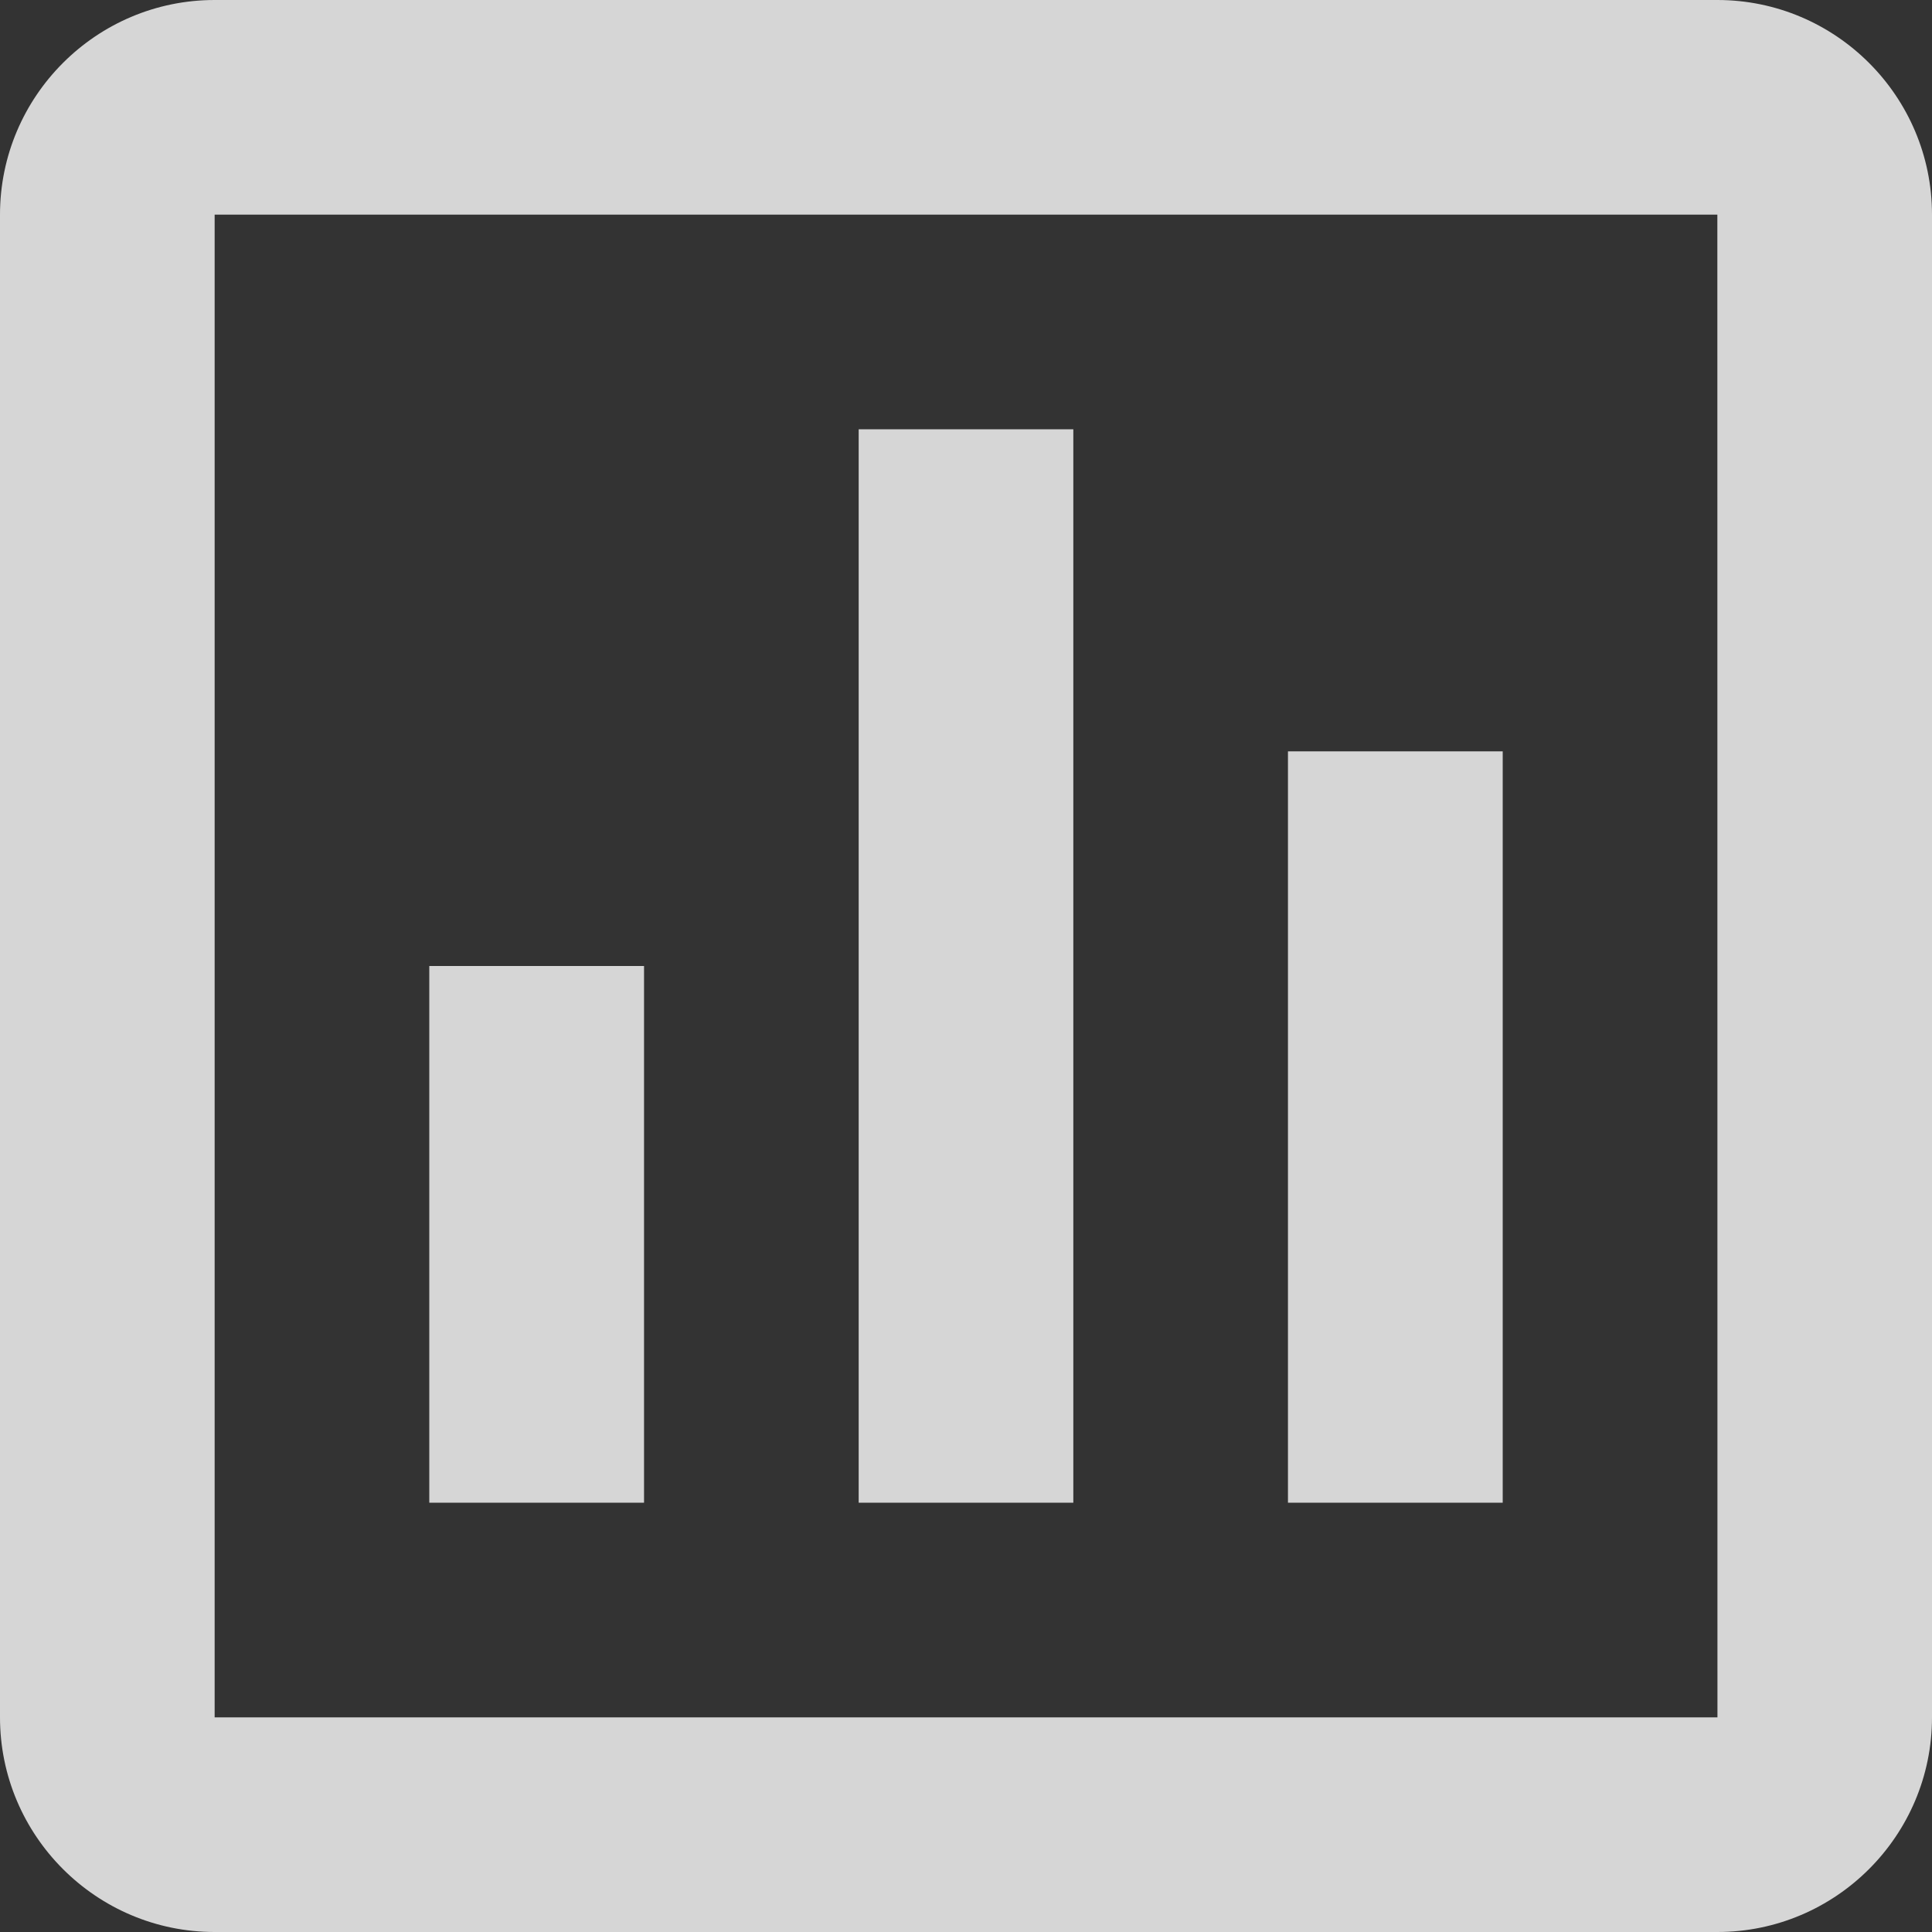 <svg width="20" height="20" viewBox="0 0 20 20" fill="none" xmlns="http://www.w3.org/2000/svg">
<rect x="0" y="0" width="20" height="20" fill="#333333" stroke="none"/>
<path d="M11.111 4.444H8.889V15.556H11.111V4.444Z" fill="white" fill-opacity="0.8"/>
<path d="M15.556 7.778H13.333V15.556H15.556V7.778Z" fill="white" fill-opacity="0.8"/>
<path d="M6.667 10H4.444V15.556H6.667V10Z" fill="white" fill-opacity="0.8"/>
<path fill-rule="evenodd" clip-rule="evenodd" d="M0 17.778V2.222C0 0.997 0.997 0 2.222 0H17.778C19.003 0 20 0.997 20 2.222V17.778C20 19.003 19.003 20 17.778 20H2.222C0.997 20 0 19.003 0 17.778ZM2.222 17.778H17.779L17.778 2.222H2.222V17.778Z" fill="white" fill-opacity="0.8"/>
</svg>
